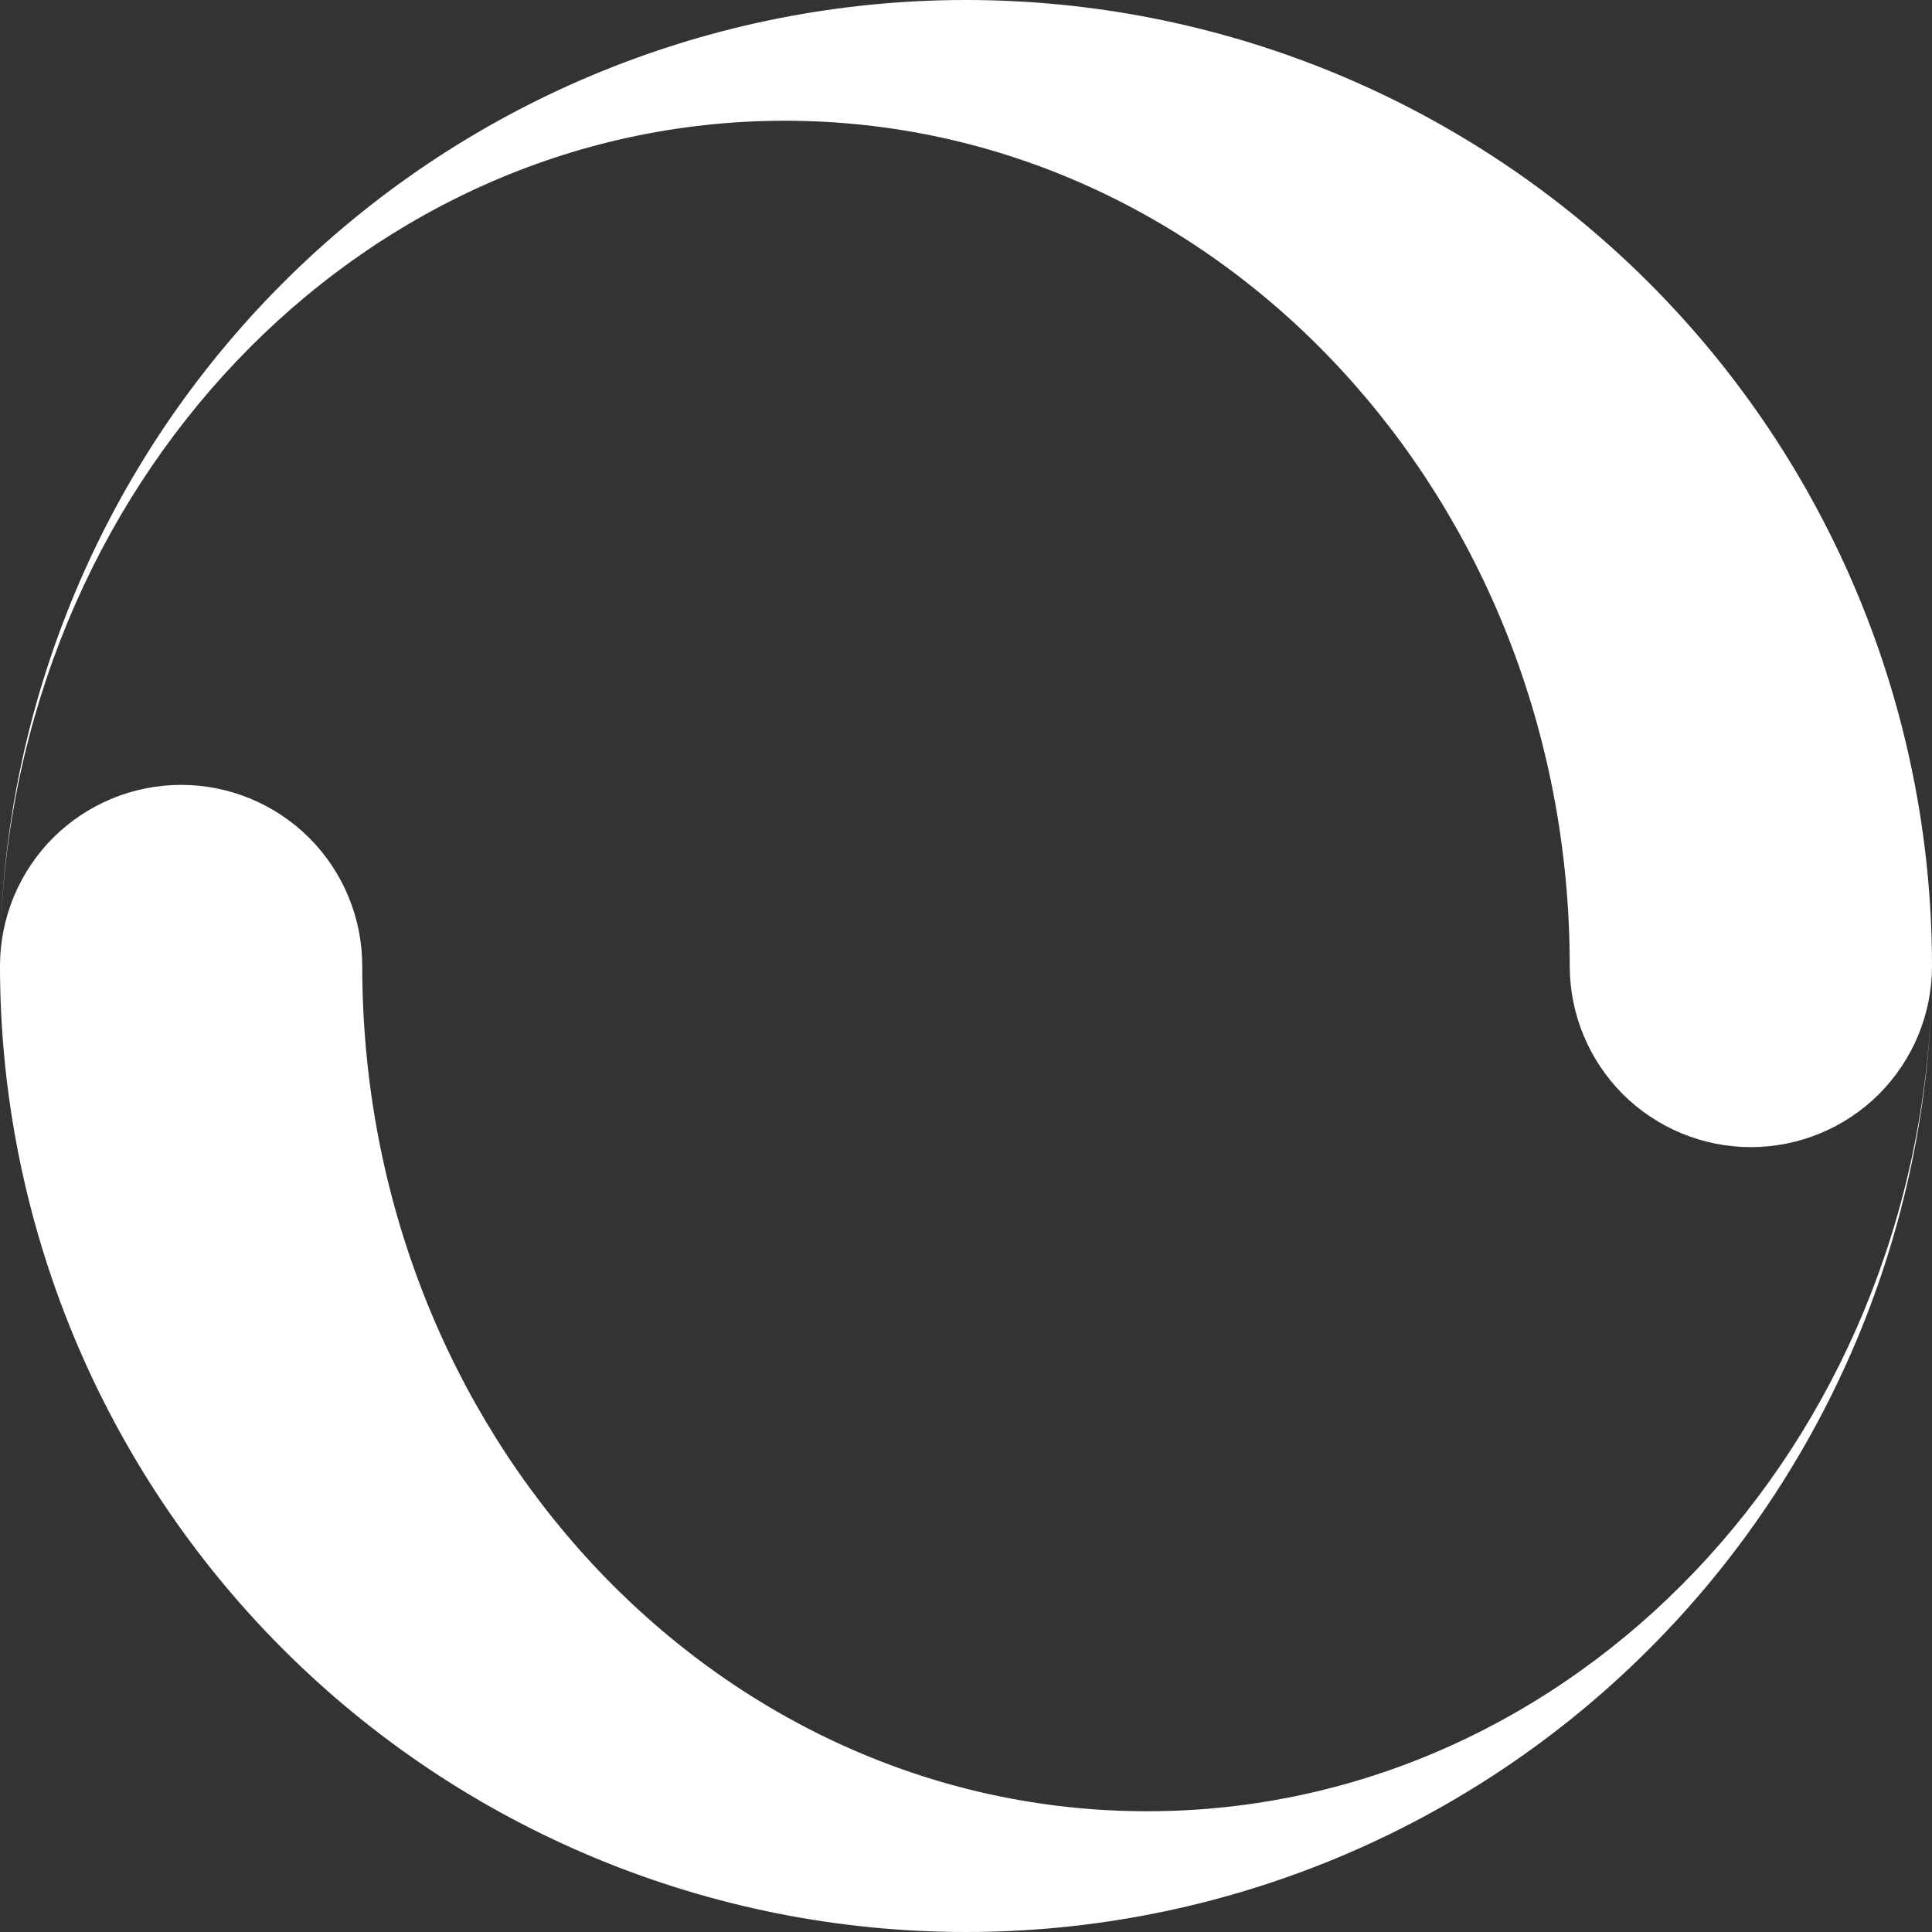<svg width="16" height="16" viewBox="0 0 16 16" fill="none" xmlns="http://www.w3.org/2000/svg">
<rect x="0" y="0" width="16" height="16" fill="#333333" stroke="none"/>
<g clip-path="url(#clip0_104_2)">
<path d="M8 2.74178e-09C5.911 -5.46575e-05 3.904 0.817 2.41 2.277C0.915 3.737 0.051 5.723 0.002 7.812C0.094 4.033 2.968 1 6.5 1C10.09 1 13 4.134 13 8C13 8.398 13.158 8.779 13.439 9.061C13.721 9.342 14.102 9.5 14.5 9.5C14.898 9.5 15.279 9.342 15.561 9.061C15.842 8.779 16 8.398 16 8C16 5.878 15.157 3.843 13.657 2.343C12.157 0.843 10.122 2.74178e-09 8 2.74178e-09ZM8 16C10.089 16 12.096 15.183 13.59 13.723C15.085 12.263 15.949 10.277 15.998 8.188C15.906 11.967 13.032 15 9.5 15C5.91 15 3 11.866 3 8C3 7.602 2.842 7.221 2.561 6.939C2.279 6.658 1.898 6.5 1.5 6.5C1.102 6.5 0.721 6.658 0.439 6.939C0.158 7.221 0 7.602 0 8C0 10.122 0.843 12.157 2.343 13.657C3.843 15.157 5.878 16 8 16Z" fill="white"/>
</g>
<defs>
<clipPath id="clip0_104_2">
<rect width="16" height="16" fill="white"/>
</clipPath>
</defs>
</svg>
